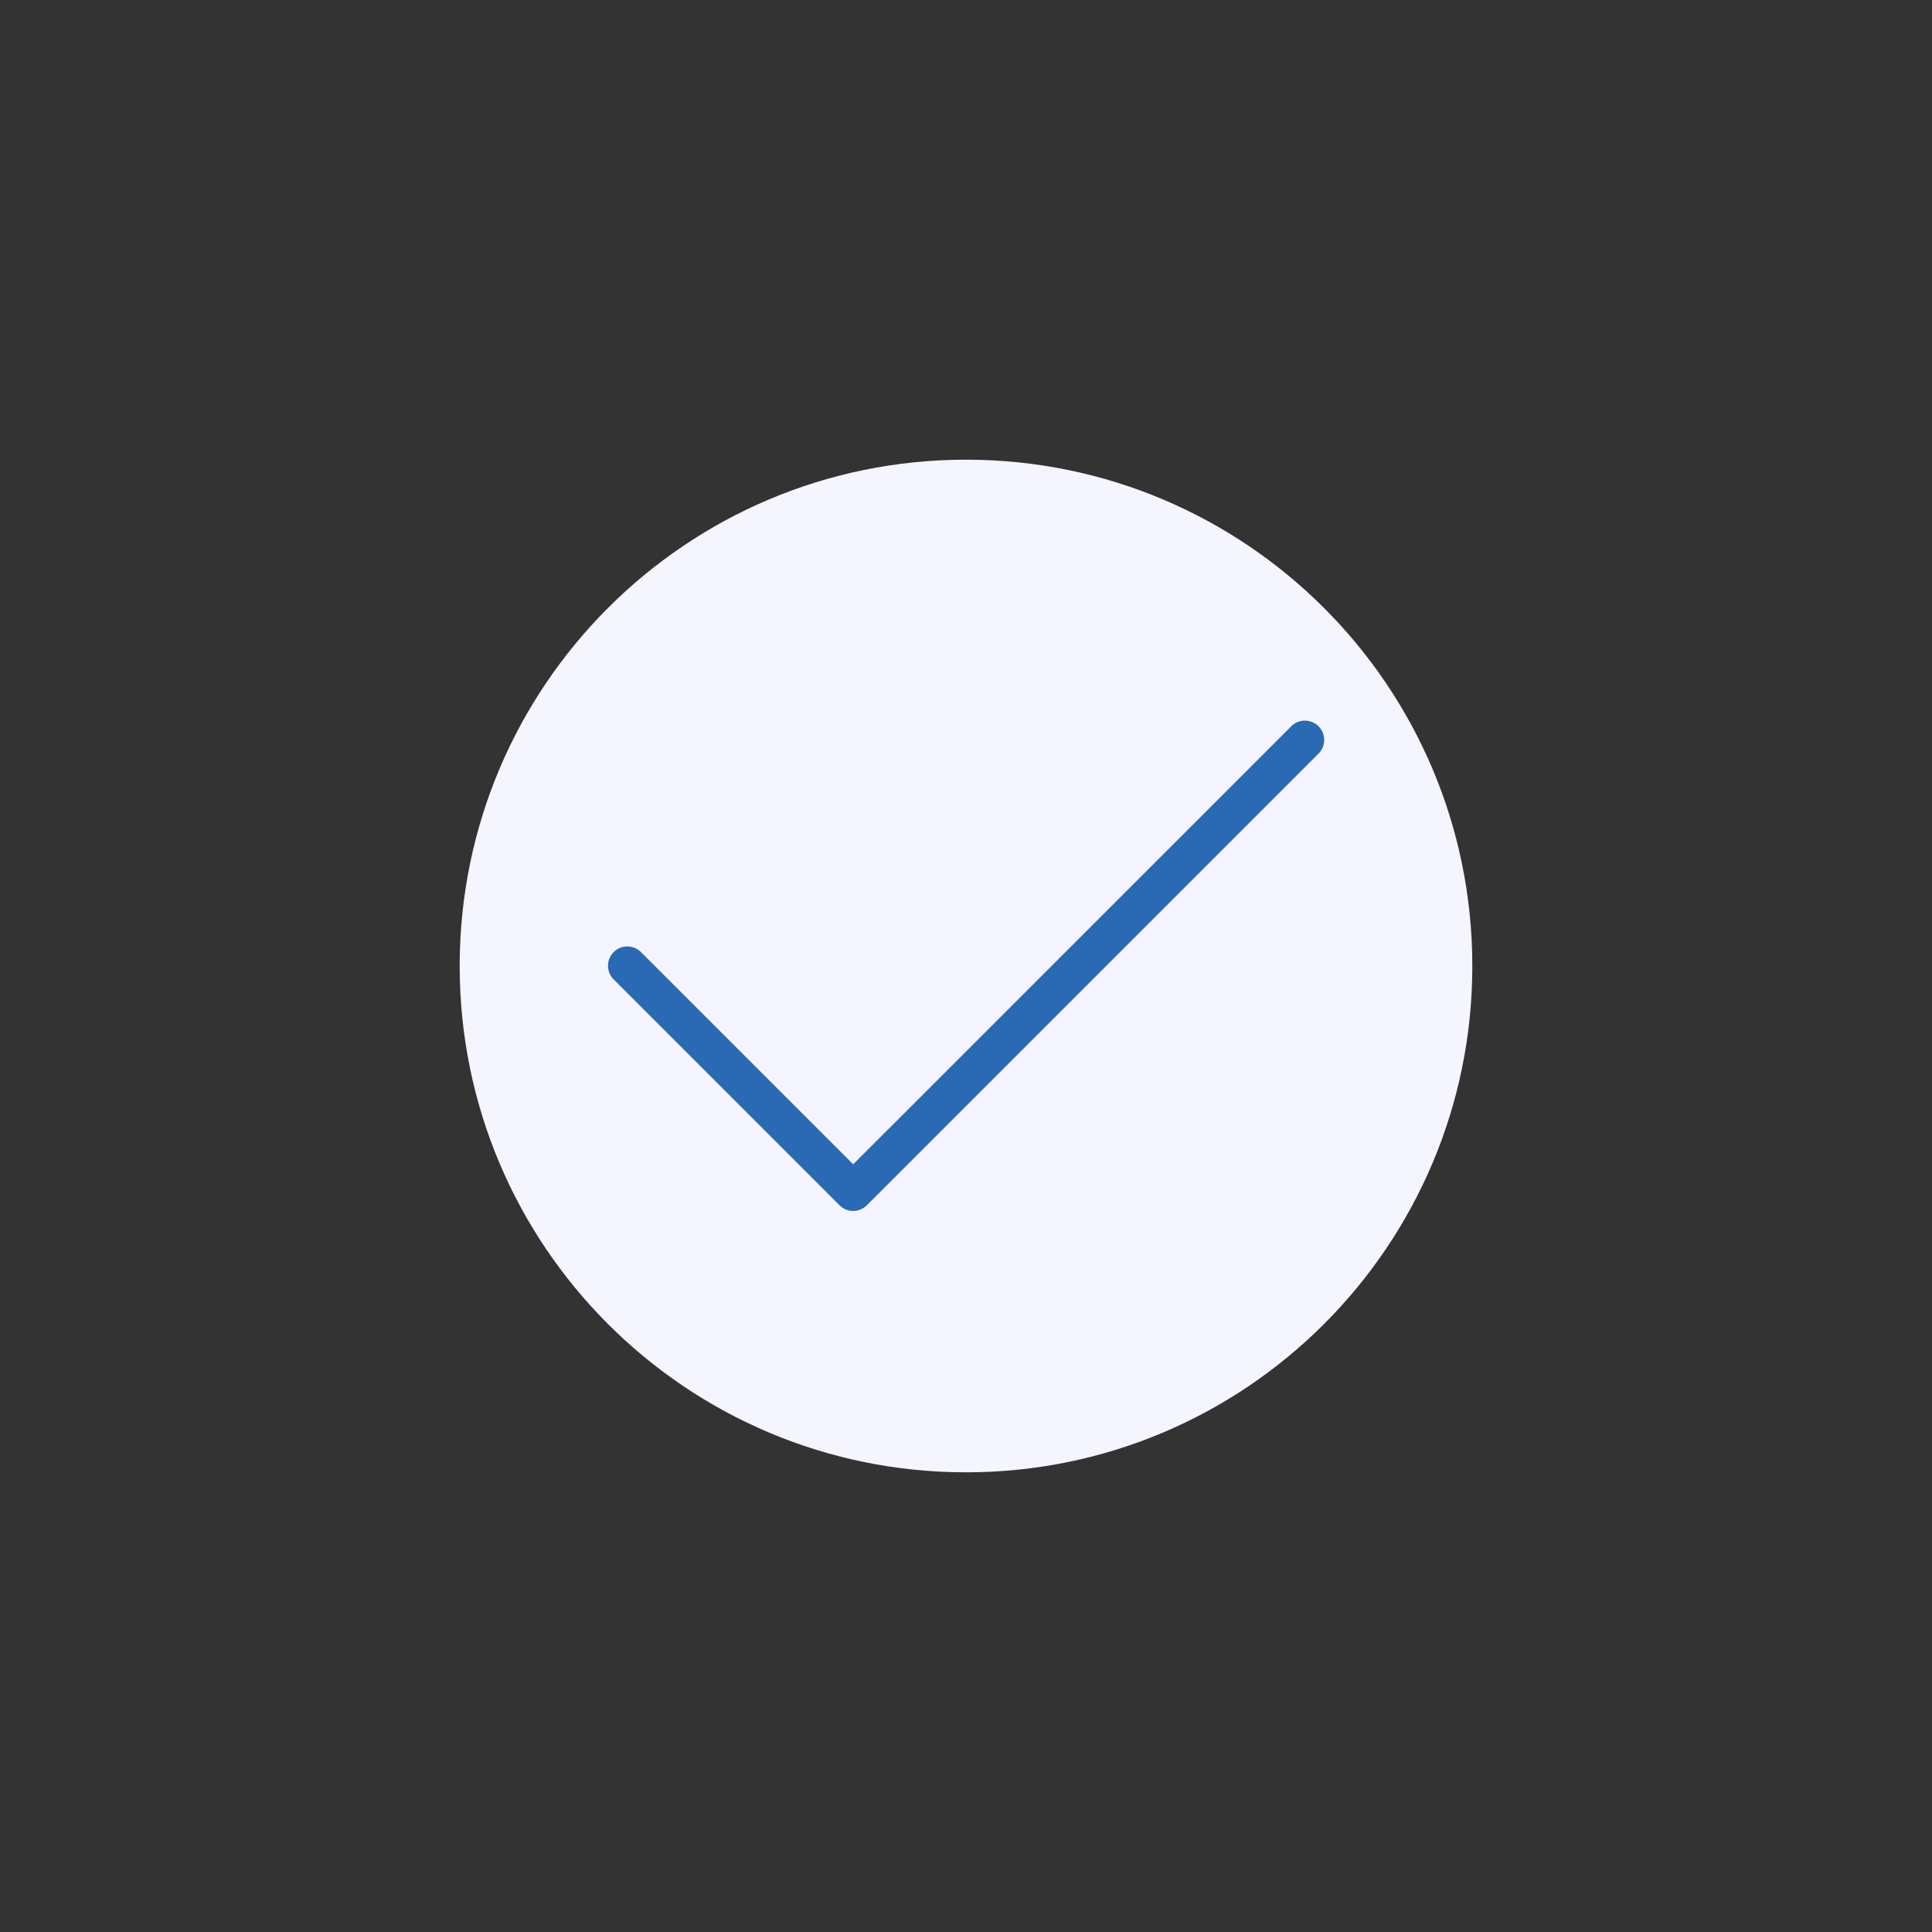 <svg xmlns="http://www.w3.org/2000/svg" version="1.1" xmlns:xlink="http://www.w3.org/1999/xlink" xmlns:svgjs="http://svgjs.com/svgjs" width="35" height="35" x="0" y="0" viewBox="0 0 100 100" style="enable-background:new 0 0 512 512" xml:space="preserve" class=""><rect x="0" y="0" width="100" height="100" fill="#333333" stroke="none"/><g><path d="M50 76.207c-14.474 0-26.207-11.733-26.207-26.207S35.526 23.793 50 23.793 76.207 35.526 76.207 50 64.474 76.207 50 76.207z" fill="#f4f5fe" data-original="#000000" class=""></path><path fill="#2a6ab4" d="M44.161 62.678a.997.997 0 0 1-.707-.293L31.776 50.707a1 1 0 1 1 1.414-1.414l10.971 10.97 22.65-22.648a1 1 0 1 1 1.413 1.414L44.868 62.385a.997.997 0 0 1-.707.293z" data-original="#ffffff" class=""></path></g></svg>